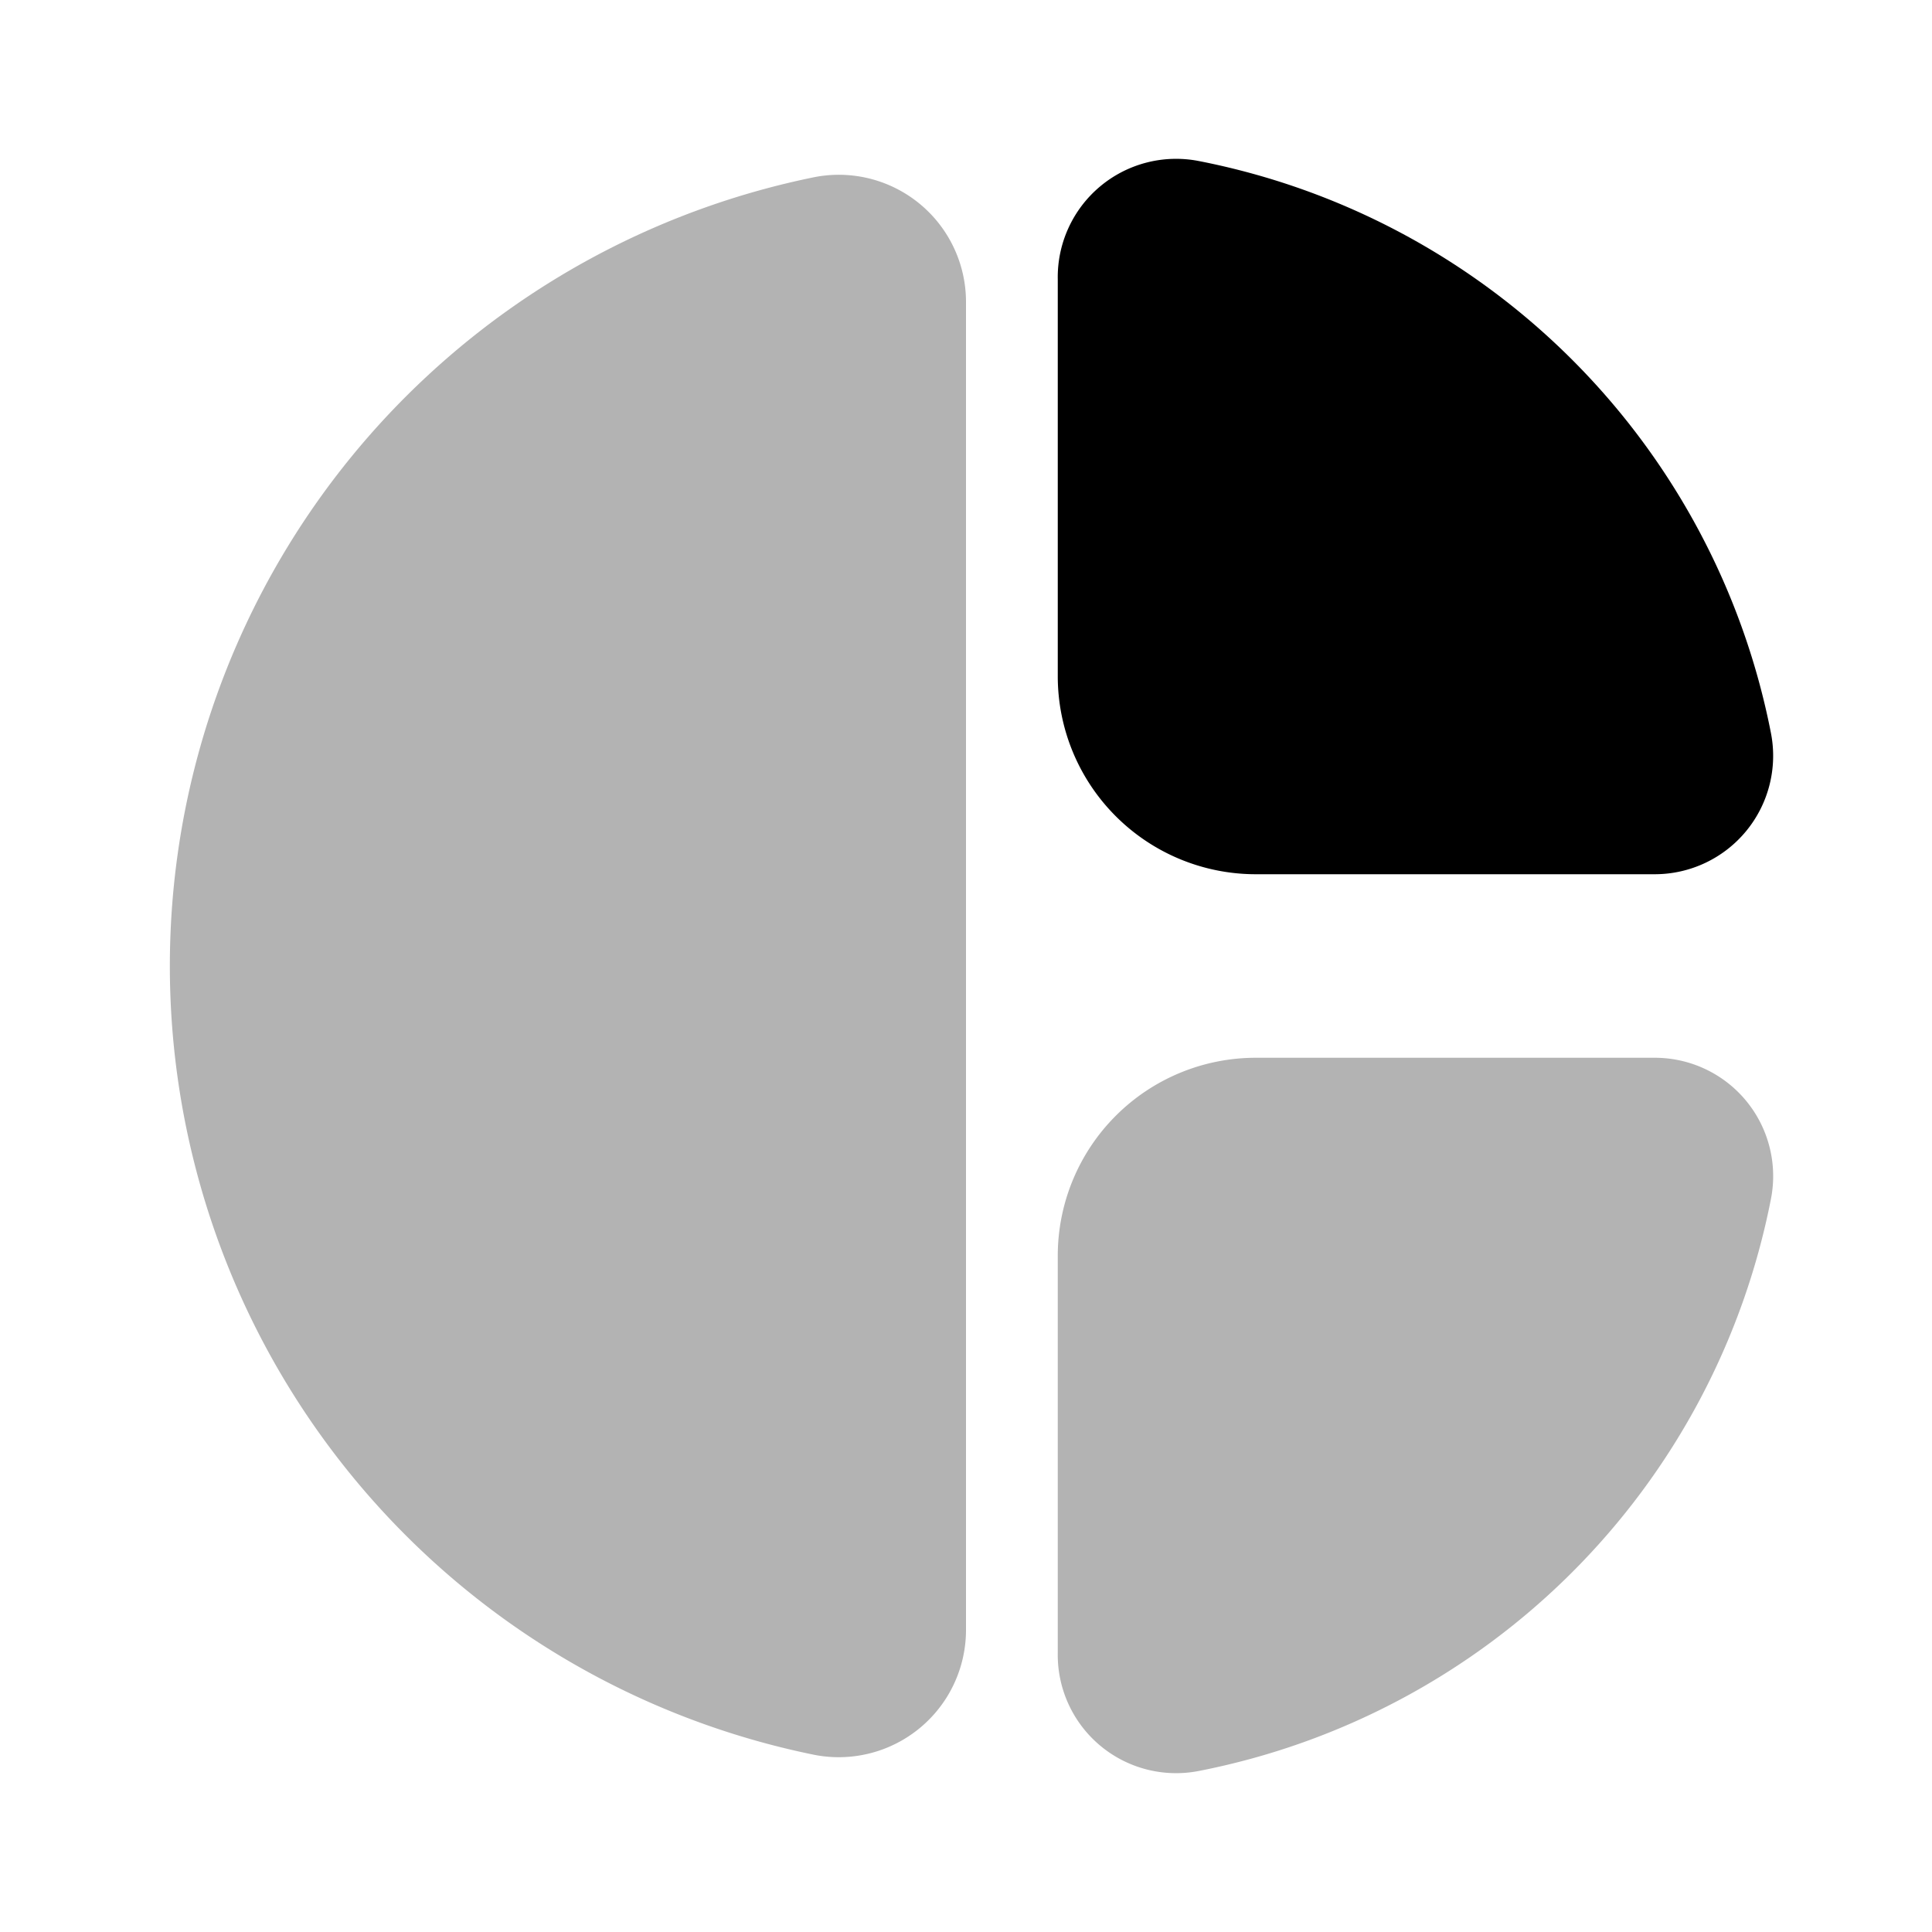 <svg xmlns="http://www.w3.org/2000/svg" width="24" height="24" fill="none" viewBox="0 0 24 24">
  <path fill="#000" d="M13.14 8.4V3.47A1.47 1.47 0 0 1 14.89 2 9 9 0 0 1 22 9.11a1.471 1.471 0 0 1-1.44 1.75H15.6a2.46 2.46 0 0 1-2.46-2.46Z"/>
  <path fill="#000" d="M13.14 15.6v4.93A1.47 1.47 0 0 0 14.89 22 9 9 0 0 0 22 14.89a1.47 1.47 0 0 0-1.44-1.75H15.6a2.46 2.46 0 0 0-2.46 2.46ZM12 20.26a1.581 1.581 0 0 1-1.88 1.54 10 10 0 0 1 0-19.6A1.58 1.58 0 0 1 12 3.74v16.52Z" opacity=".3"/>
</svg>

